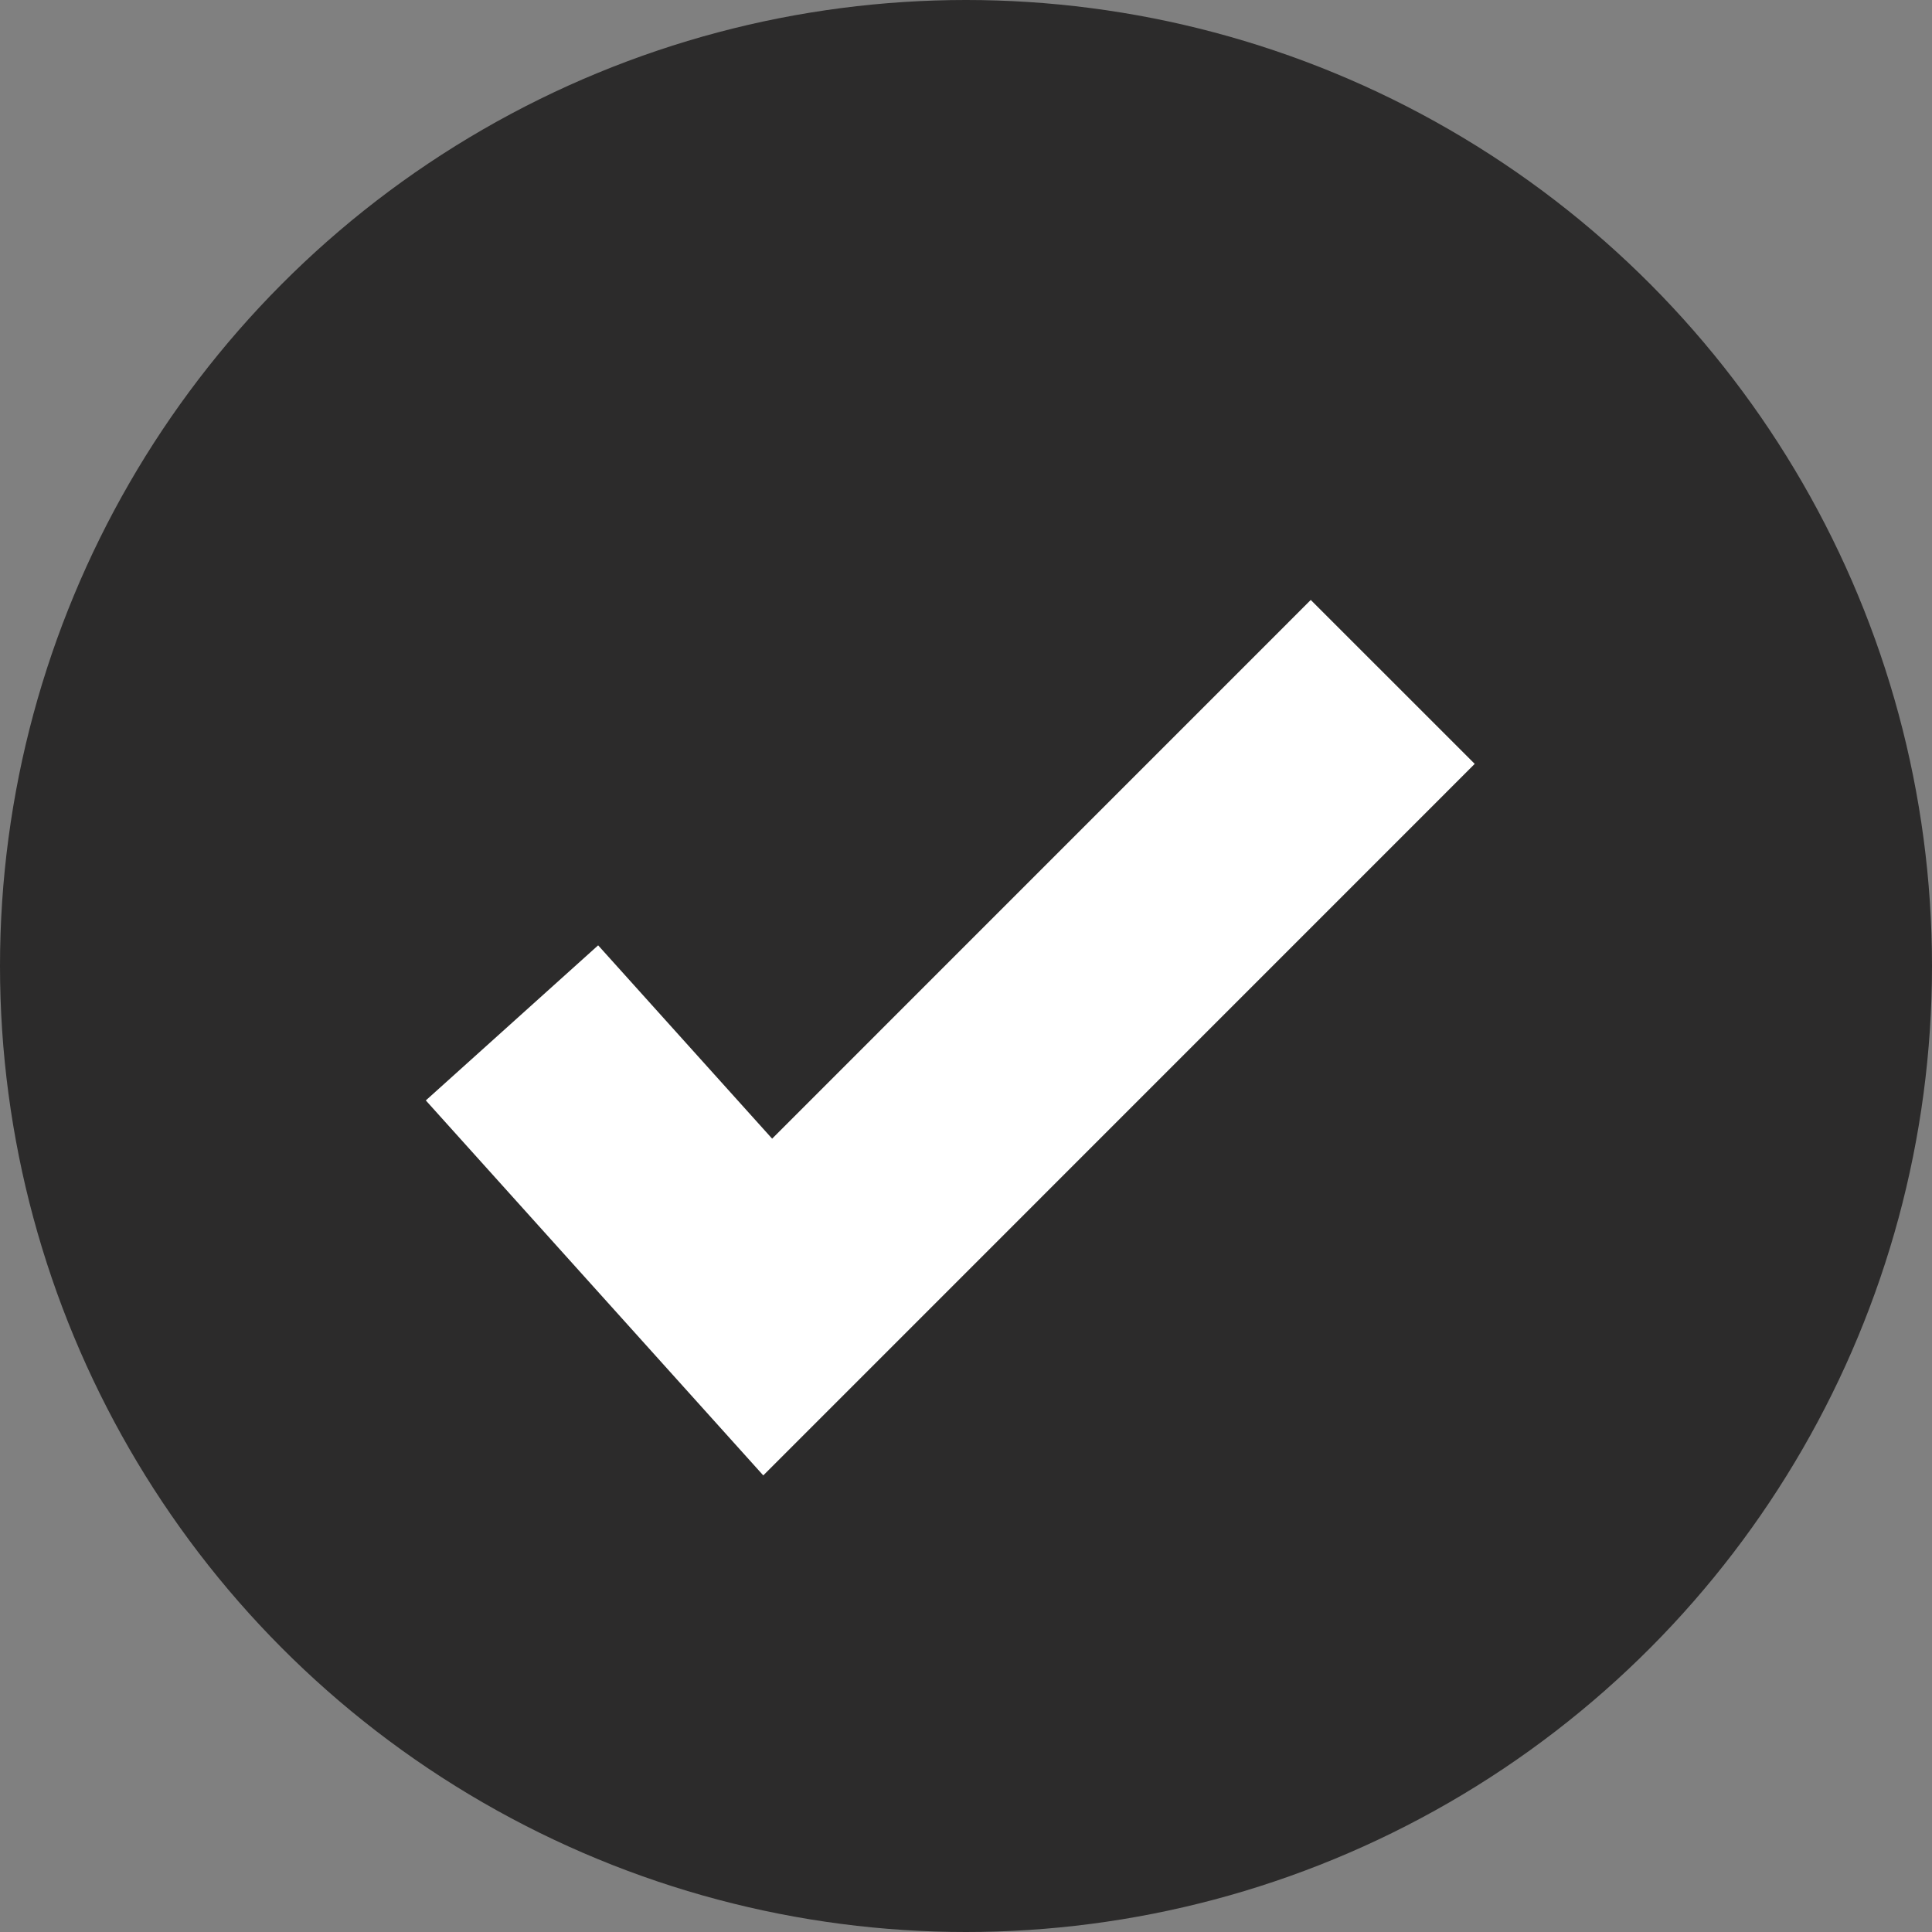 <svg width="25" height="25" viewBox="0 0 25 25" fill="none" xmlns="http://www.w3.org/2000/svg">
<rect x="0" y="0" width="25" height="25" fill="#808080" stroke="none"/>
<circle cx="12.5" cy="12.5" r="12.5" fill="#2C2B2B"/>
<path d="M6.625 13.236L9.934 16.913L18.022 8.824" stroke="white" stroke-width="3"/>
</svg>
